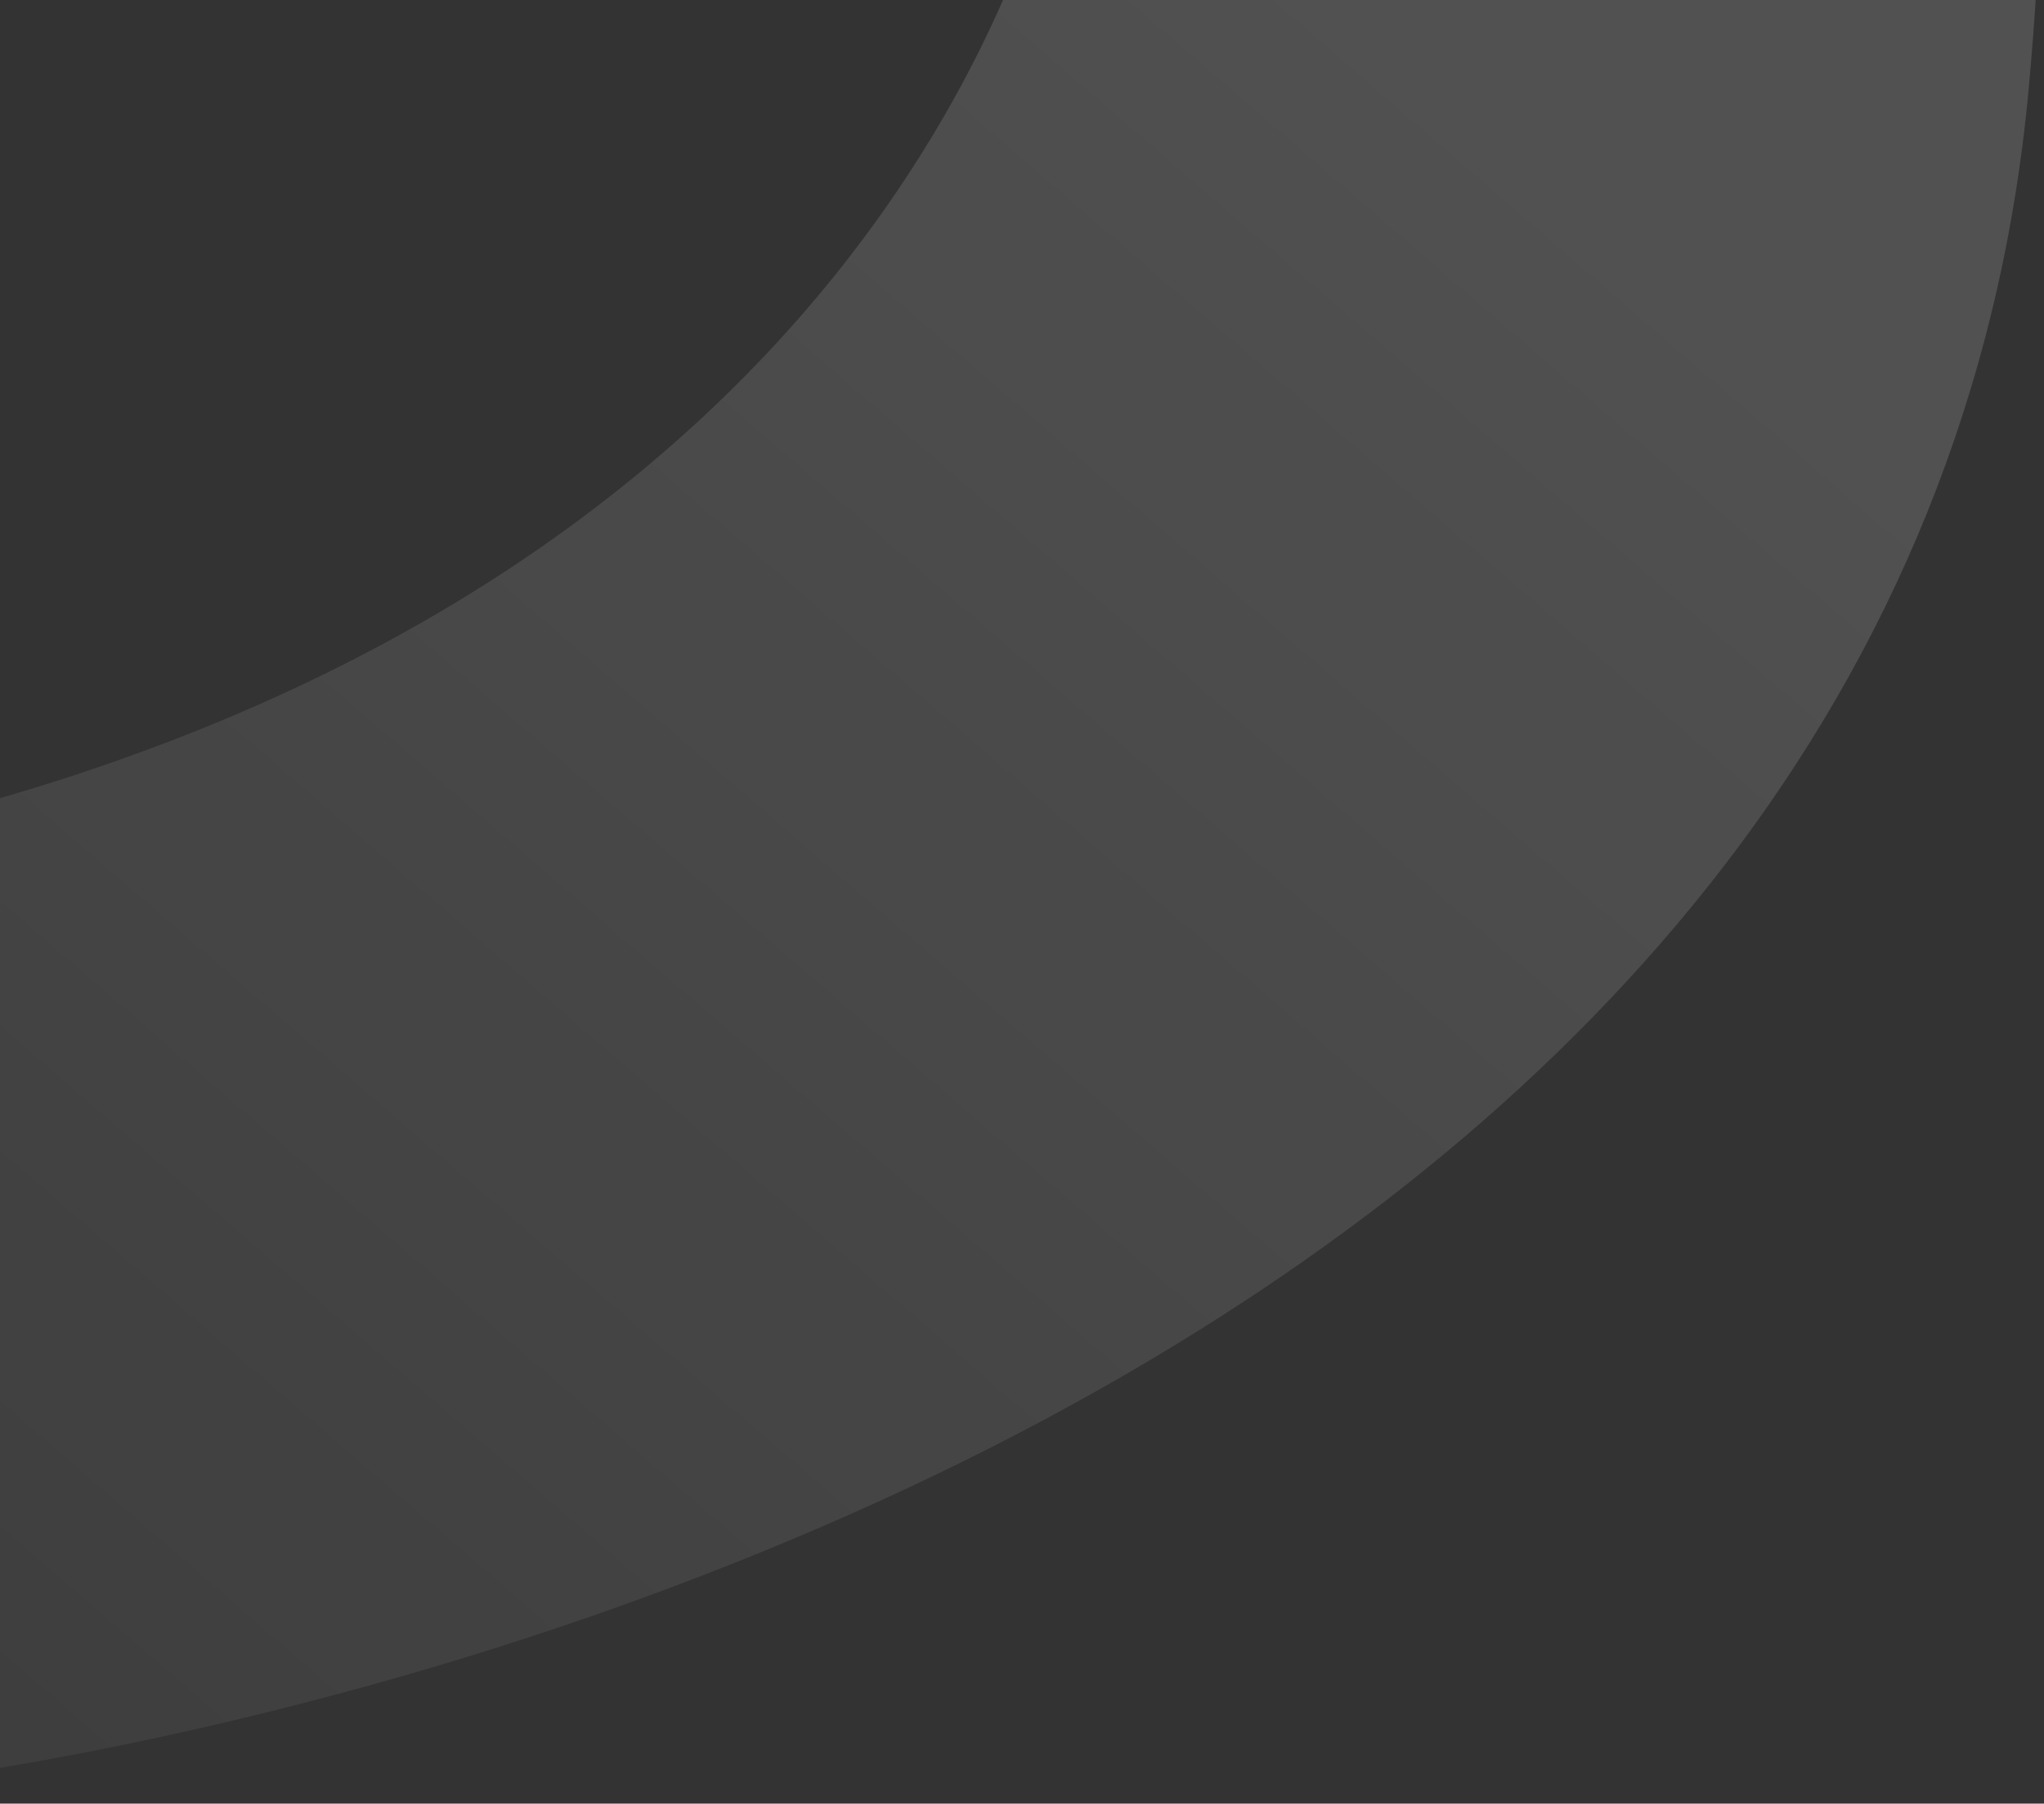 <svg width="460" height="406" viewBox="0 0 460 406" fill="none" xmlns="http://www.w3.org/2000/svg">
<rect x="0" y="0" width="460" height="406" fill="#333333" stroke="none"/>
<path opacity="0.15" d="M456.522 20.303C430.922 295.903 103.522 391.803 -56.978 405.303C-100.09 331.668 -66.267 234.895 -41.068 189.957C-243.045 236.157 -124.037 205.401 -37.478 183.803C-38.648 185.727 -39.848 187.781 -41.068 189.957C-37.316 189.099 -33.453 188.214 -29.478 187.303C188.522 137.303 244.356 -12.197 245.022 -80.697C326.189 -161.864 482.122 -255.297 456.522 20.303Z" fill="url(#paint0_linear_2_229)"/>
<defs>
<linearGradient id="paint0_linear_2_229" x1="153.664" y1="-164" x2="-379" y2="452" gradientUnits="userSpaceOnUse">
<stop stop-color="white"/>
<stop offset="1" stop-color="white" stop-opacity="0"/>
</linearGradient>
</defs>
</svg>
